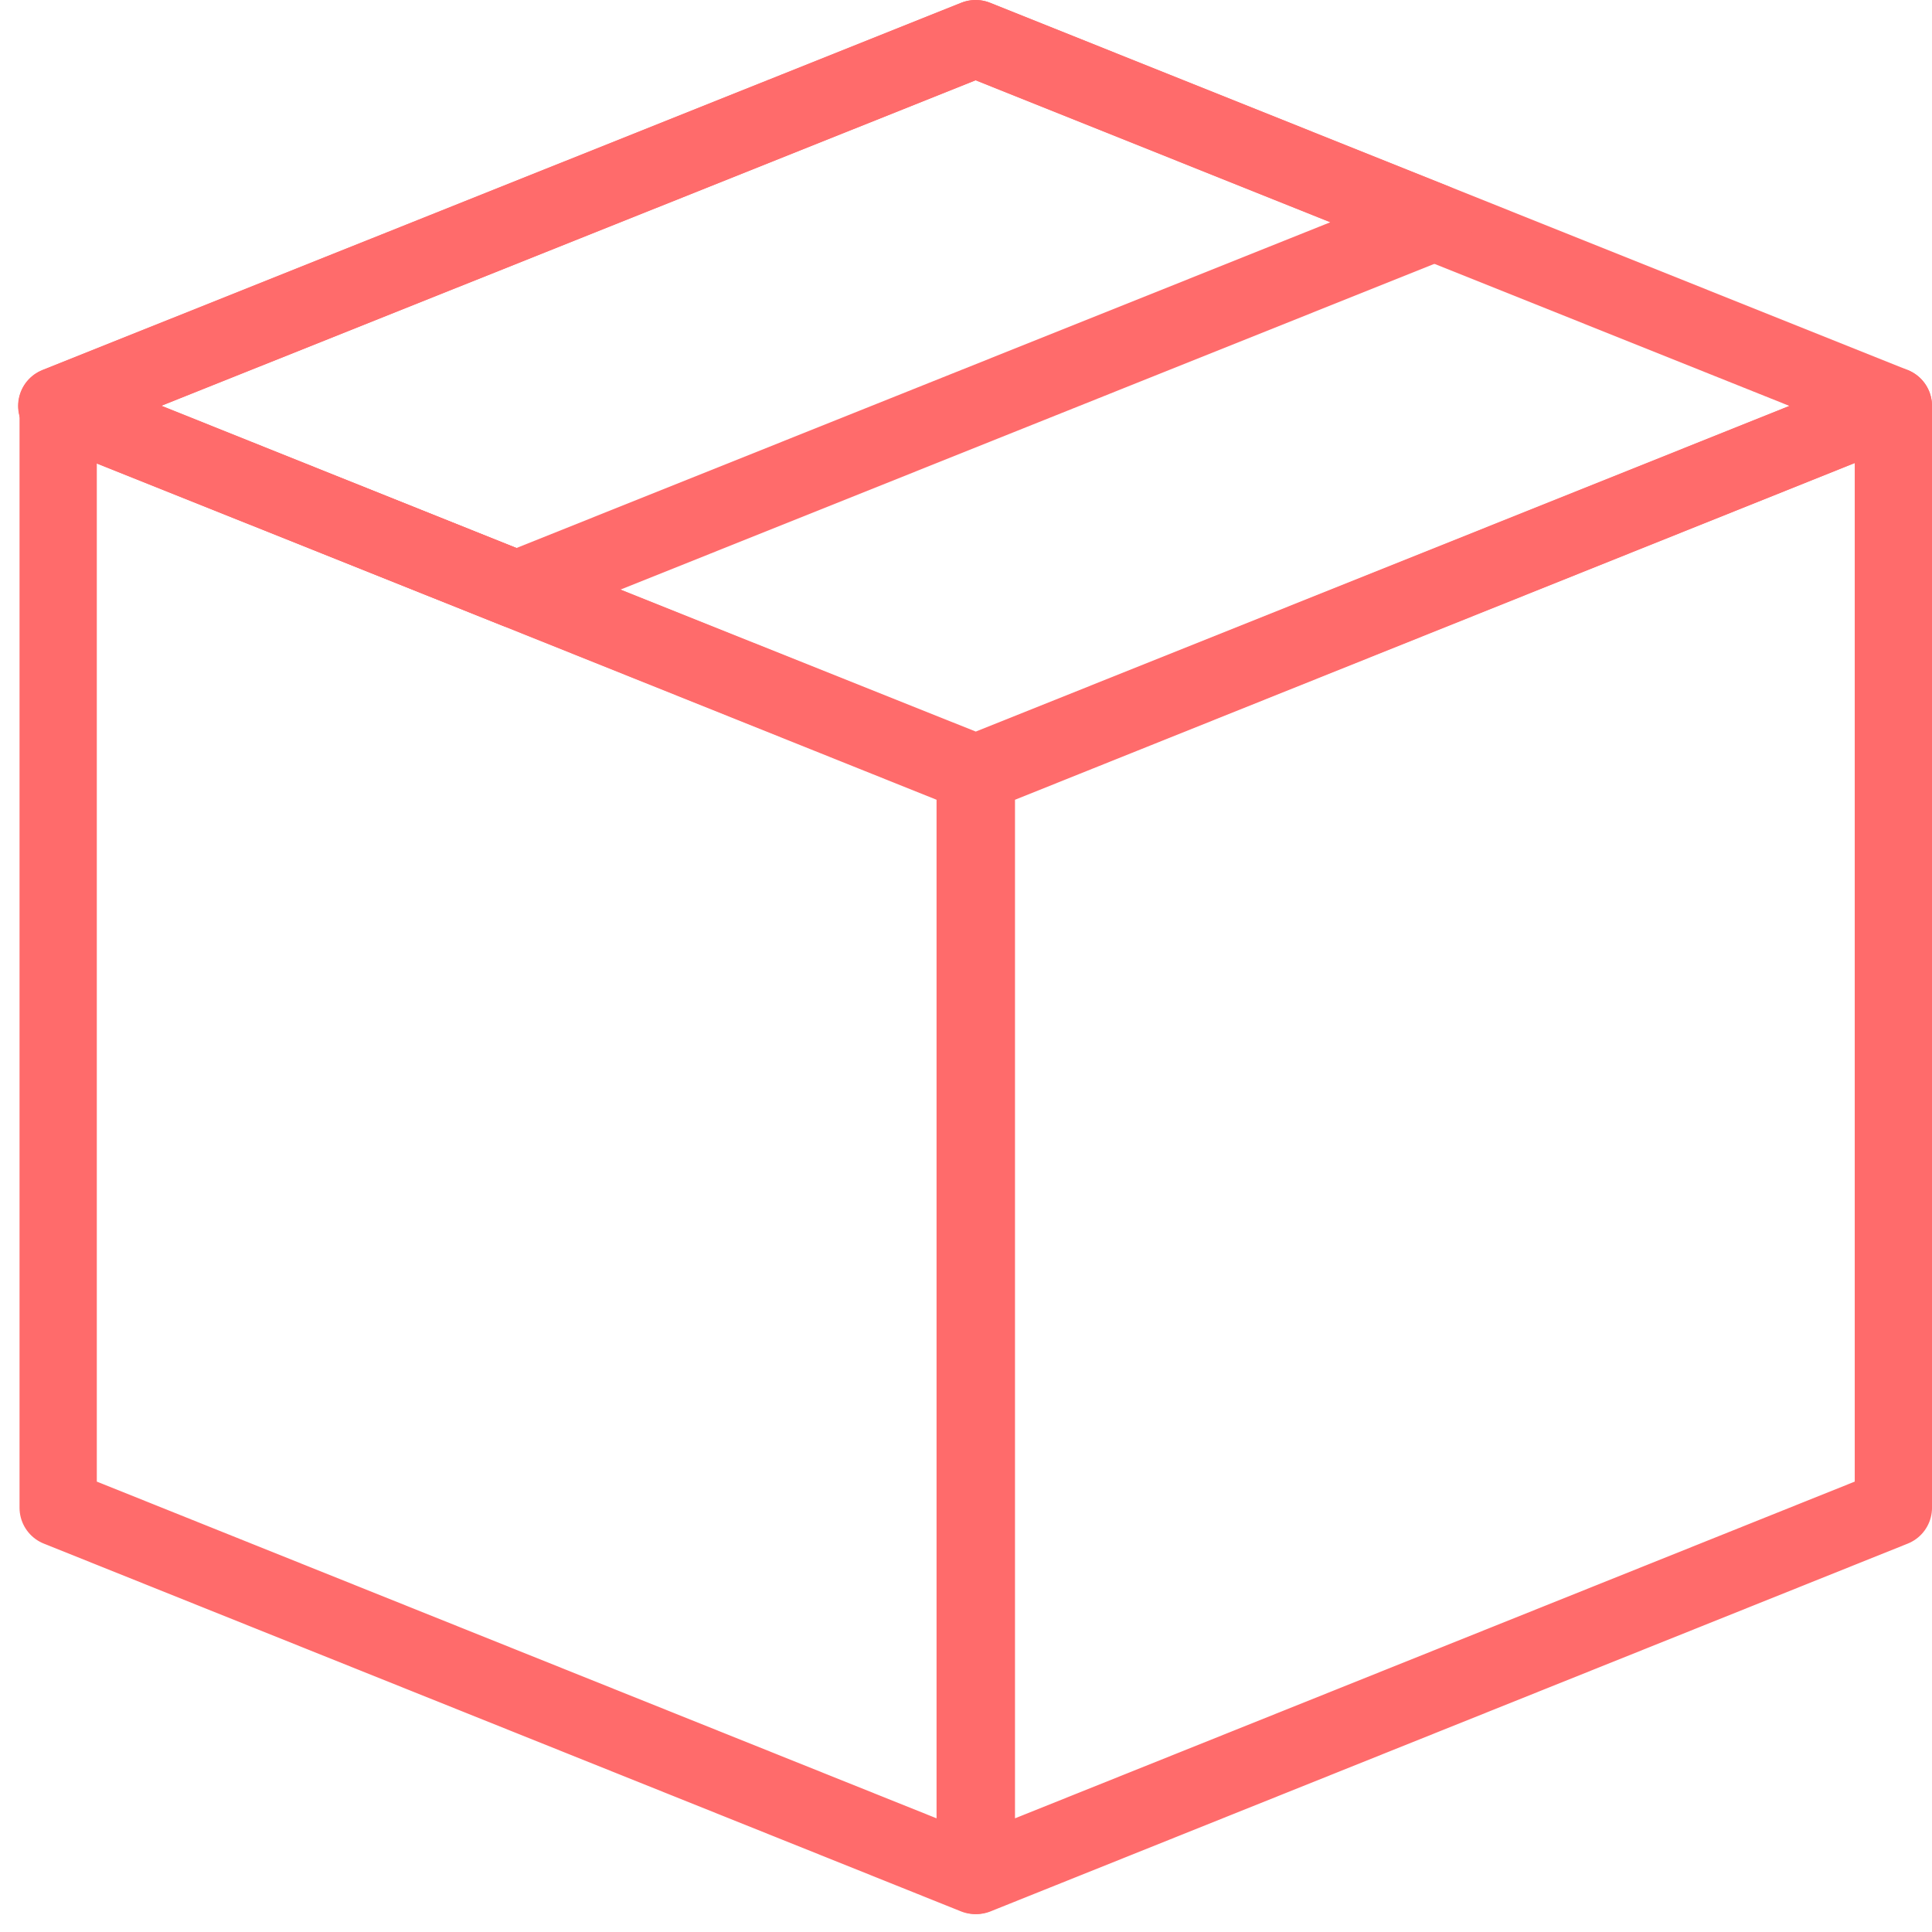 <?xml version="1.0" encoding="UTF-8"?>
<svg width="100px" height="100px" viewBox="0 0 100 100" version="1.1" xmlns="http://www.w3.org/2000/svg" xmlns:xlink="http://www.w3.org/1999/xlink">
    <!-- Generator: Sketch 50.2 (55047) - http://www.bohemiancoding.com/sketch -->
    <title>51. Package</title>
    <desc>Created with Sketch.</desc>
    <defs></defs>
    <g id="51.-Package" stroke="none" stroke-width="1" fill="none" fill-rule="evenodd" stroke-linecap="round" stroke-linejoin="round">
        <polygon id="Layer-1" stroke="#FF6B6B" stroke-width="4" transform="translate(74.268, 59.041) scale(-1, 1) translate(-74.268, -59.041) " points="98 40.043 98 97.073 50.535 78.04 50.535 21.01"></polygon>
        <polygon id="Layer-2" stroke="#FF6B6B" stroke-width="4" transform="translate(26.743, 59.041) scale(-1, 1) translate(-26.743, -59.041) " points="3.01 40.043 3.01 97.073 50.475 78.04 50.475 21.01"></polygon>
        <polygon id="Layer-3" stroke="#FF6B6B" stroke-width="4" transform="translate(50.475, 21.01) scale(-1, 1) translate(-50.475, -21.01) " points="50.444 2 98 21.01 50.444 40.02 2.95 21.01"></polygon>
        <polygon id="Layer-4" stroke="#FF6B6B" stroke-width="4" transform="translate(38.587, 16.26) scale(-1, 1) translate(-38.587, -16.26) " points="50.446 30.52 74.238 21.01 26.682 2 2.937 11.504"></polygon>
    </g>
</svg>